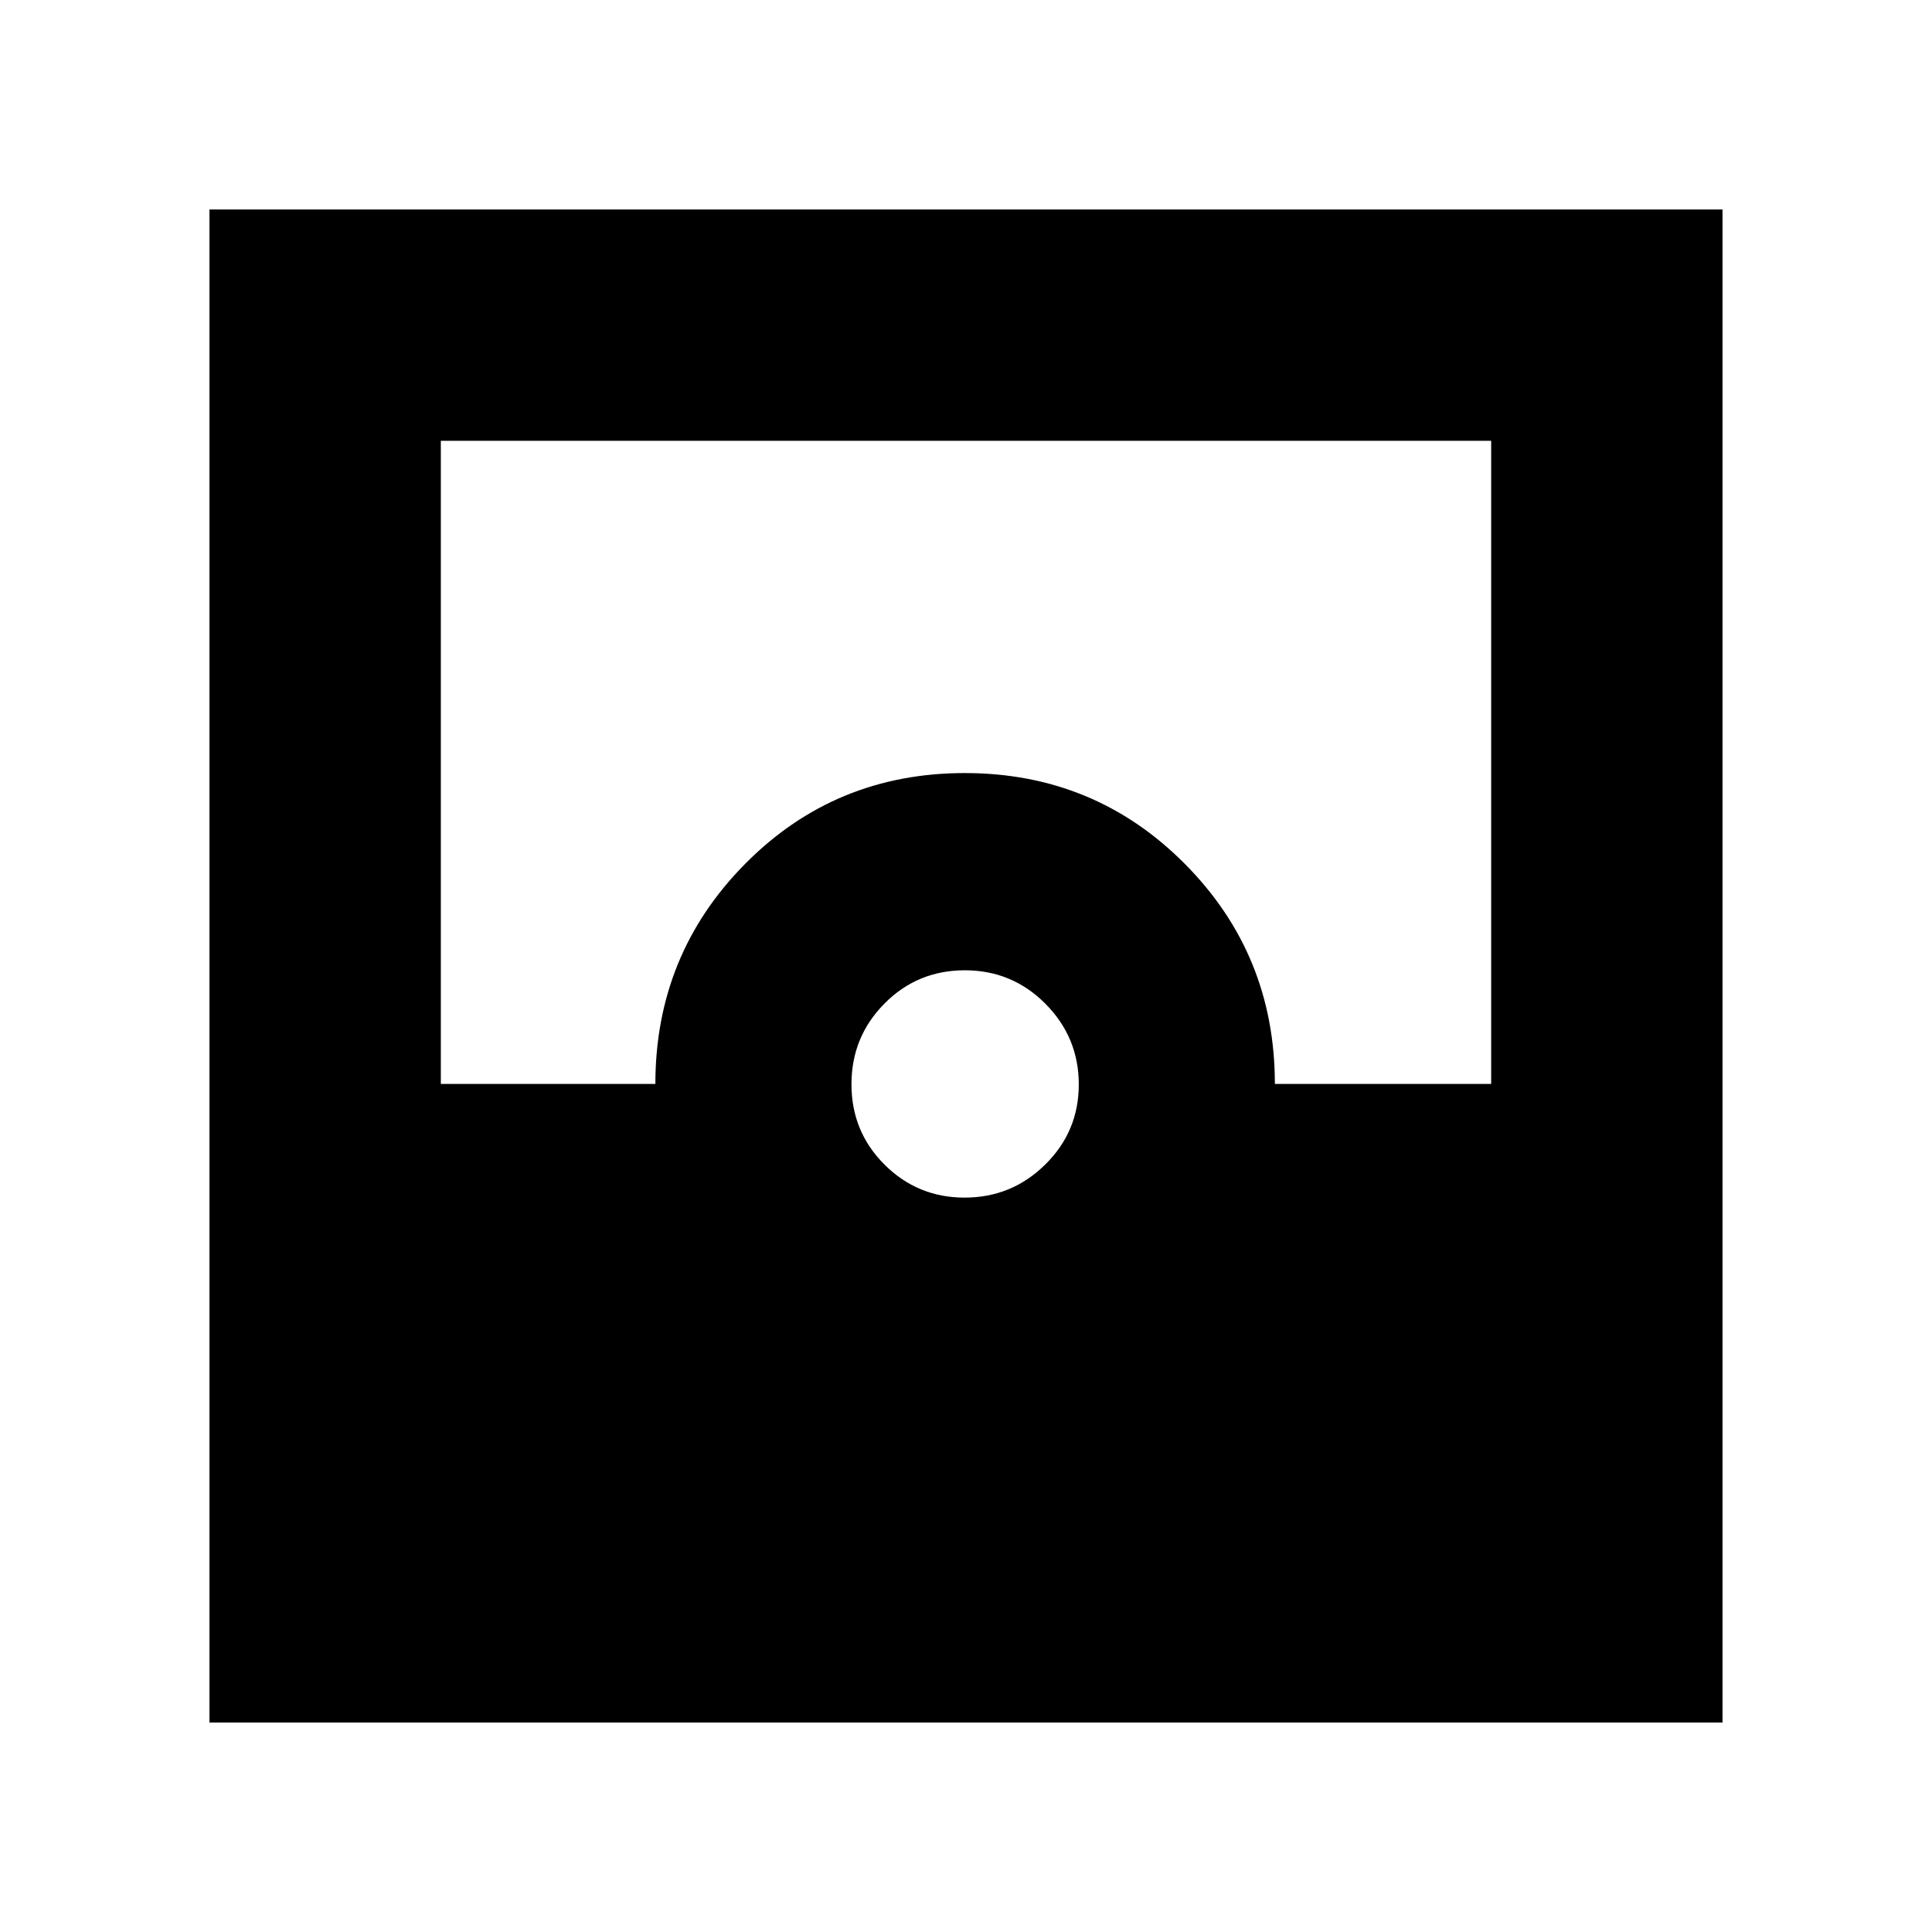 <svg xmlns="http://www.w3.org/2000/svg" height="20" viewBox="0 -960 960 960" width="20"><path d="M104.087-104.087v-751.826h751.826v751.826H104.087Zm375.24-260.826q23.377 0 40.047-16.432 16.669-16.431 16.669-39.808T519.498-461.2q-16.546-16.67-40.091-16.67-23.546 0-39.933 16.546t-16.387 40.091q0 23.546 16.432 39.933 16.431 16.387 39.808 16.387Zm-260.283-56.478h106.608q0-64.305 44.628-109.392 44.628-45.087 109.109-45.087t109.285 45.057q44.804 45.056 44.804 109.422h107.478v-319.565H219.044v319.565Z"/></svg>